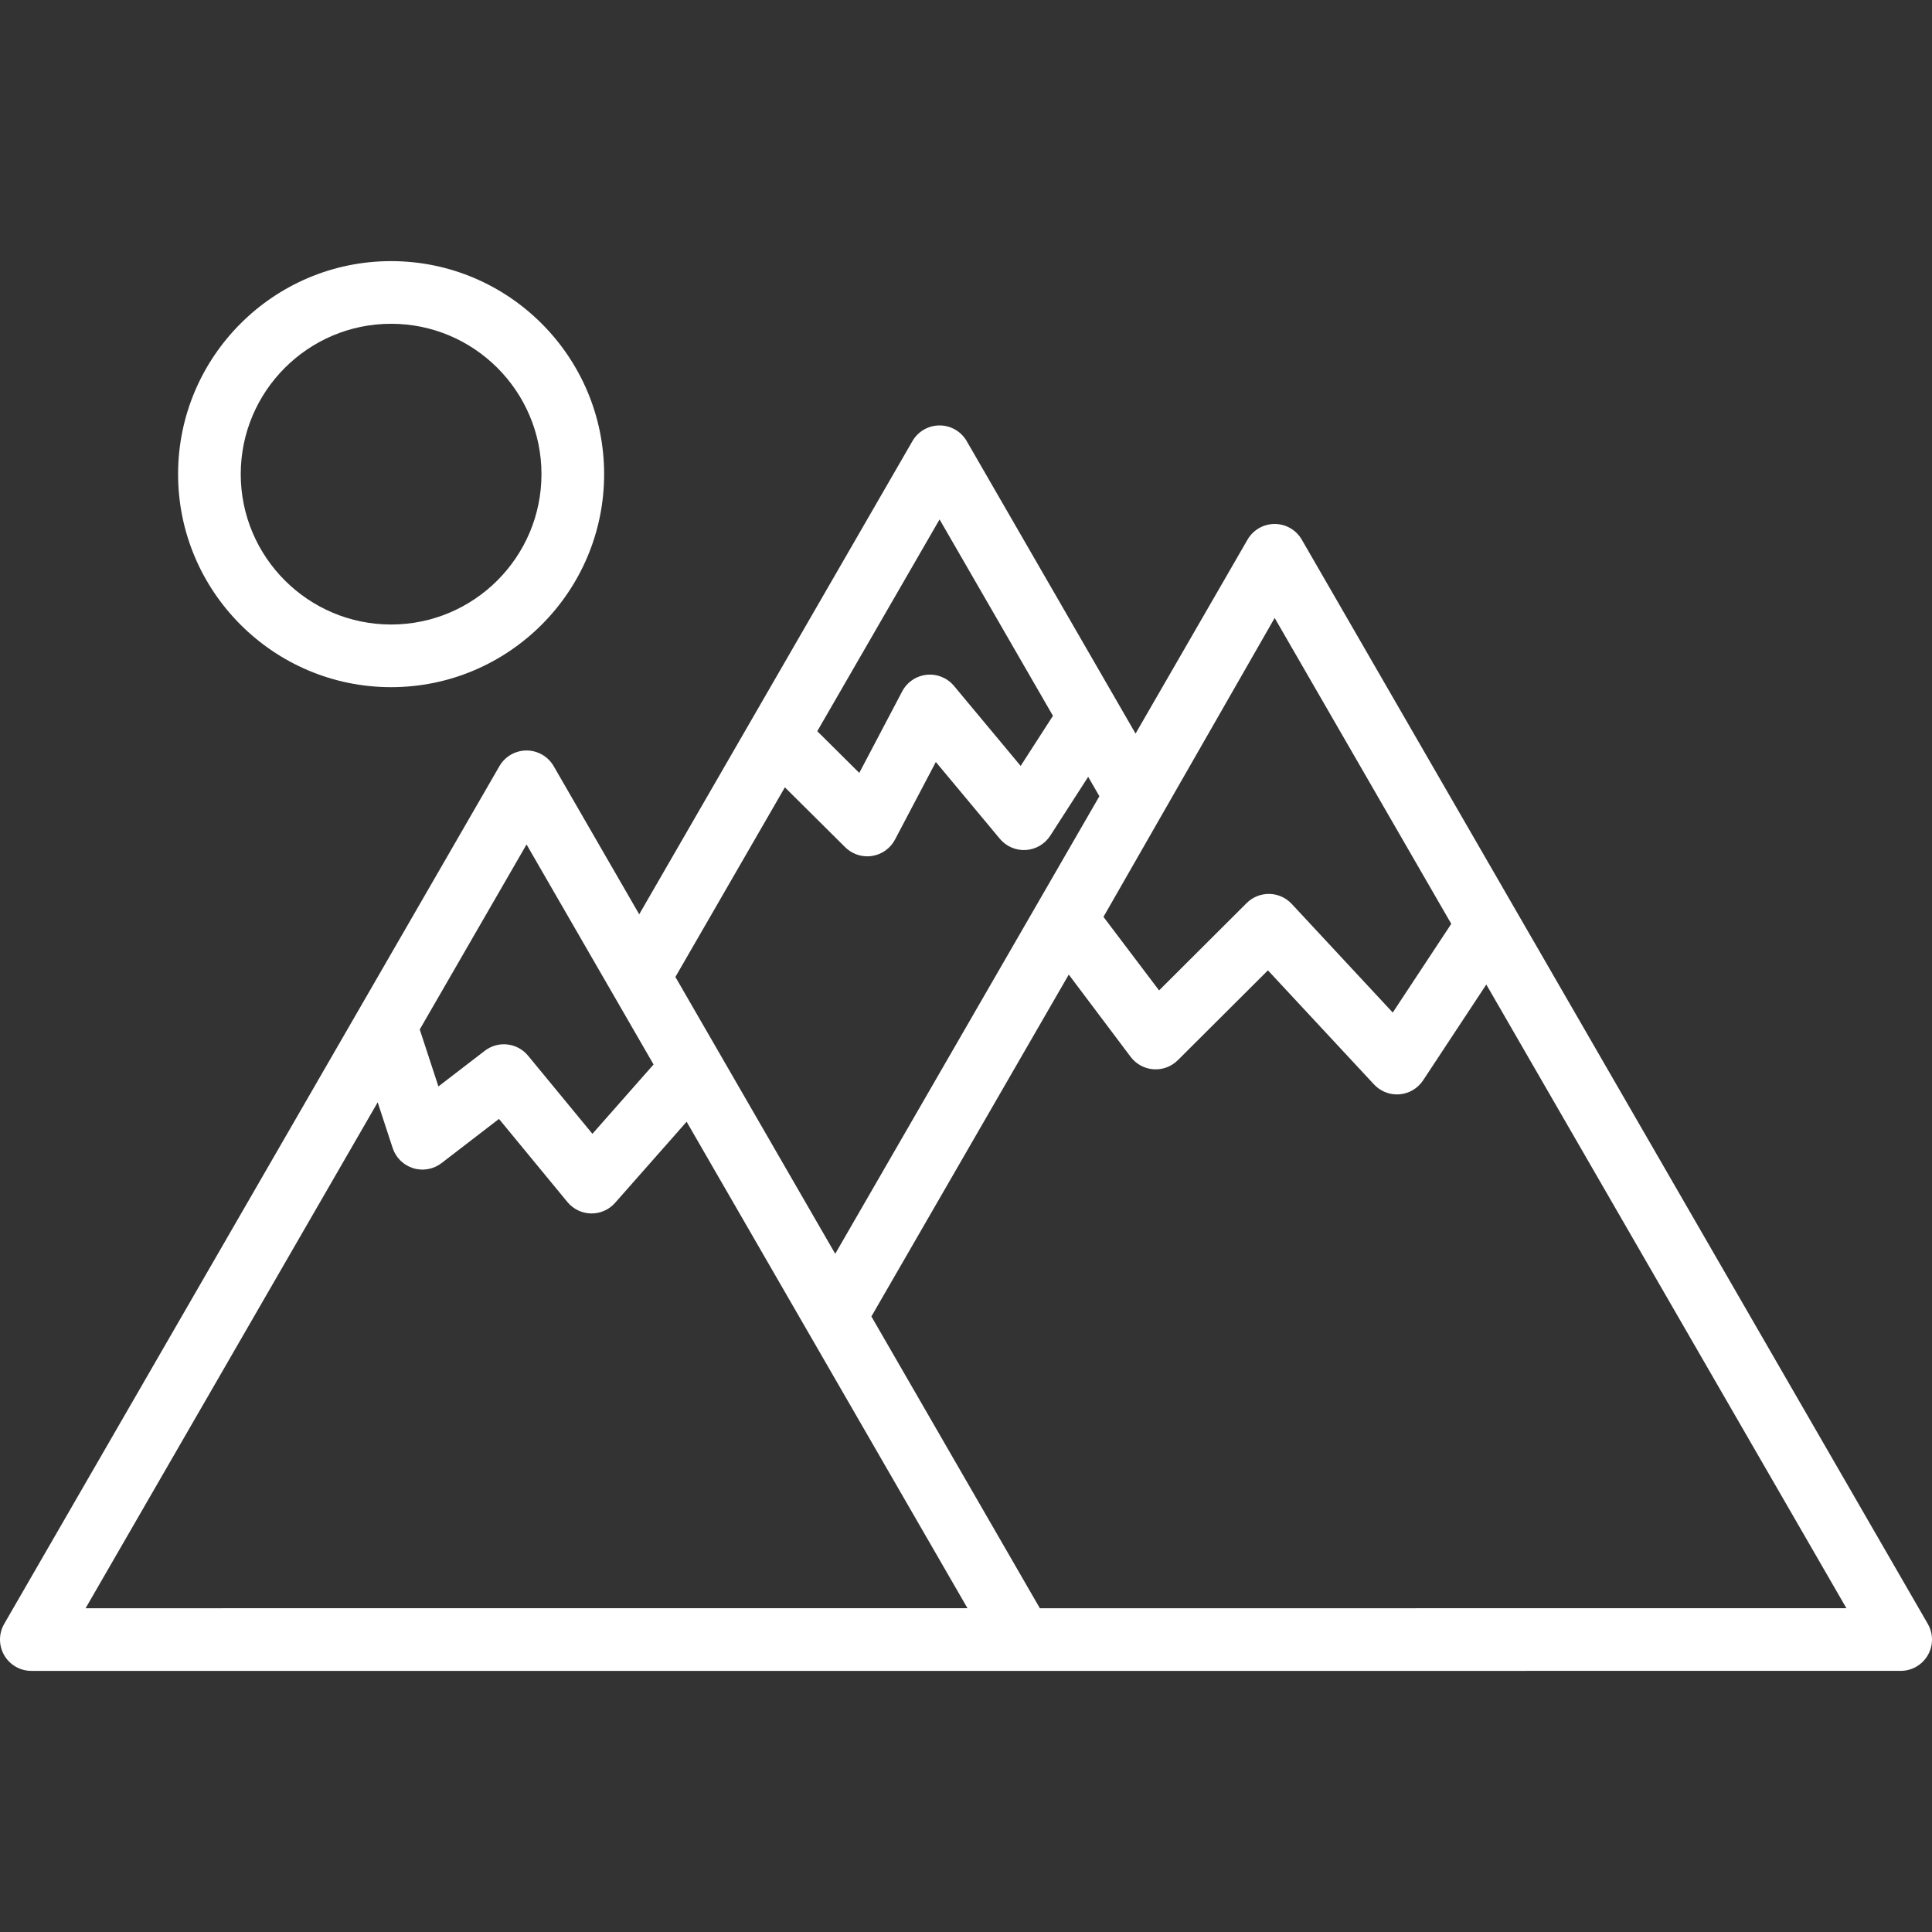 <svg fill="#fff" viewBox="0 0 462.525 462.525" xml:space="preserve">
  <rect x="0" y="0" width="462.525" height="462.525" fill="#333333" stroke="none"/>
  <g>
    <path
      d="M461.52,388.76L311.65,129.19c-1.34-2.321-3.816-3.75-6.495-3.75c-2.68,0-5.156,1.43-6.495,3.75l-26.805,46.43 L231.43,105.6c-1.34-2.32-3.815-3.75-6.495-3.75c-2.679,0-5.155,1.43-6.495,3.75l-65.411,113.286l-20.477-35.468 c-1.34-2.32-3.815-3.75-6.495-3.75s-5.155,1.43-6.495,3.75L1.005,388.762c-1.34,2.32-1.34,5.18,0,7.5s3.815,3.75,6.495,3.75 l447.525-0.002c2.68,0,5.155-1.43,6.495-3.75C462.86,393.939,462.86,391.08,461.52,388.76z M305.155,147.94l42.281,73.229 l-14.009,21.239l-24.186-26.01c-1.385-1.49-3.316-2.353-5.351-2.391c-2.038-0.04-3.997,0.752-5.438,2.188l-20.968,20.909 L264.172,219.5L305.155,147.94z M224.934,124.349l27.145,47.017l-7.729,11.995l-15.963-19.155 c-1.603-1.923-4.063-2.921-6.549-2.657c-2.49,0.263-4.684,1.75-5.85,3.965l-10.275,19.522l-10.056-9.985L224.934,124.349z M187.901,188.488l14.441,14.34c1.416,1.406,3.32,2.178,5.284,2.178c0.378,0,0.758-0.028,1.138-0.087 c2.351-0.36,4.392-1.815,5.5-3.92l9.778-18.578l15.322,18.386c1.528,1.833,3.836,2.83,6.22,2.685 c2.382-0.146,4.553-1.417,5.846-3.423l9.083-14.096l2.683,4.647l-63.241,109.542l-38.265-66.277L187.901,188.488z M126.056,202.167 l30.41,52.671l-14.64,16.603l-15.405-18.706c-2.571-3.123-7.157-3.644-10.362-1.177l-11.101,8.539l-4.472-13.641L126.056,202.167z M90.417,263.896l3.588,10.944c0.758,2.313,2.591,4.113,4.917,4.831c2.325,0.717,4.855,0.261,6.783-1.222l13.749-10.576 l16.387,19.898c1.396,1.696,3.466,2.694,5.663,2.731c0.042,0,0.084,0.001,0.126,0.001c2.15,0,4.2-0.924,5.625-2.54l17.123-19.418 L231.62,385.01l-211.13,0.002L90.417,263.896z M248.941,385.01l-40.327-69.848l47.252-81.846l14.814,19.697 c1.305,1.734,3.297,2.819,5.462,2.973c2.161,0.15,4.29-0.638,5.828-2.17l21.575-21.514l25.396,27.311 c1.425,1.532,3.417,2.393,5.492,2.393c0.207,0,0.415-0.008,0.622-0.026c2.293-0.191,4.372-1.424,5.639-3.345l15.13-22.938 l86.211,149.315H248.941z"
    ></path>
    <path
      d="M93.632,164.509c28.121,0,50.998-22.877,50.998-50.998c0-28.12-22.877-50.998-50.998-50.998 c-28.12,0-50.998,22.877-50.998,50.998C42.634,141.631,65.512,164.509,93.632,164.509z M93.632,77.513 c19.85,0,35.998,16.148,35.998,35.998c0,19.85-16.148,35.998-35.998,35.998c-19.849,0-35.998-16.148-35.998-35.998 C57.634,93.661,73.783,77.513,93.632,77.513z"
    ></path>
  </g>
</svg>
